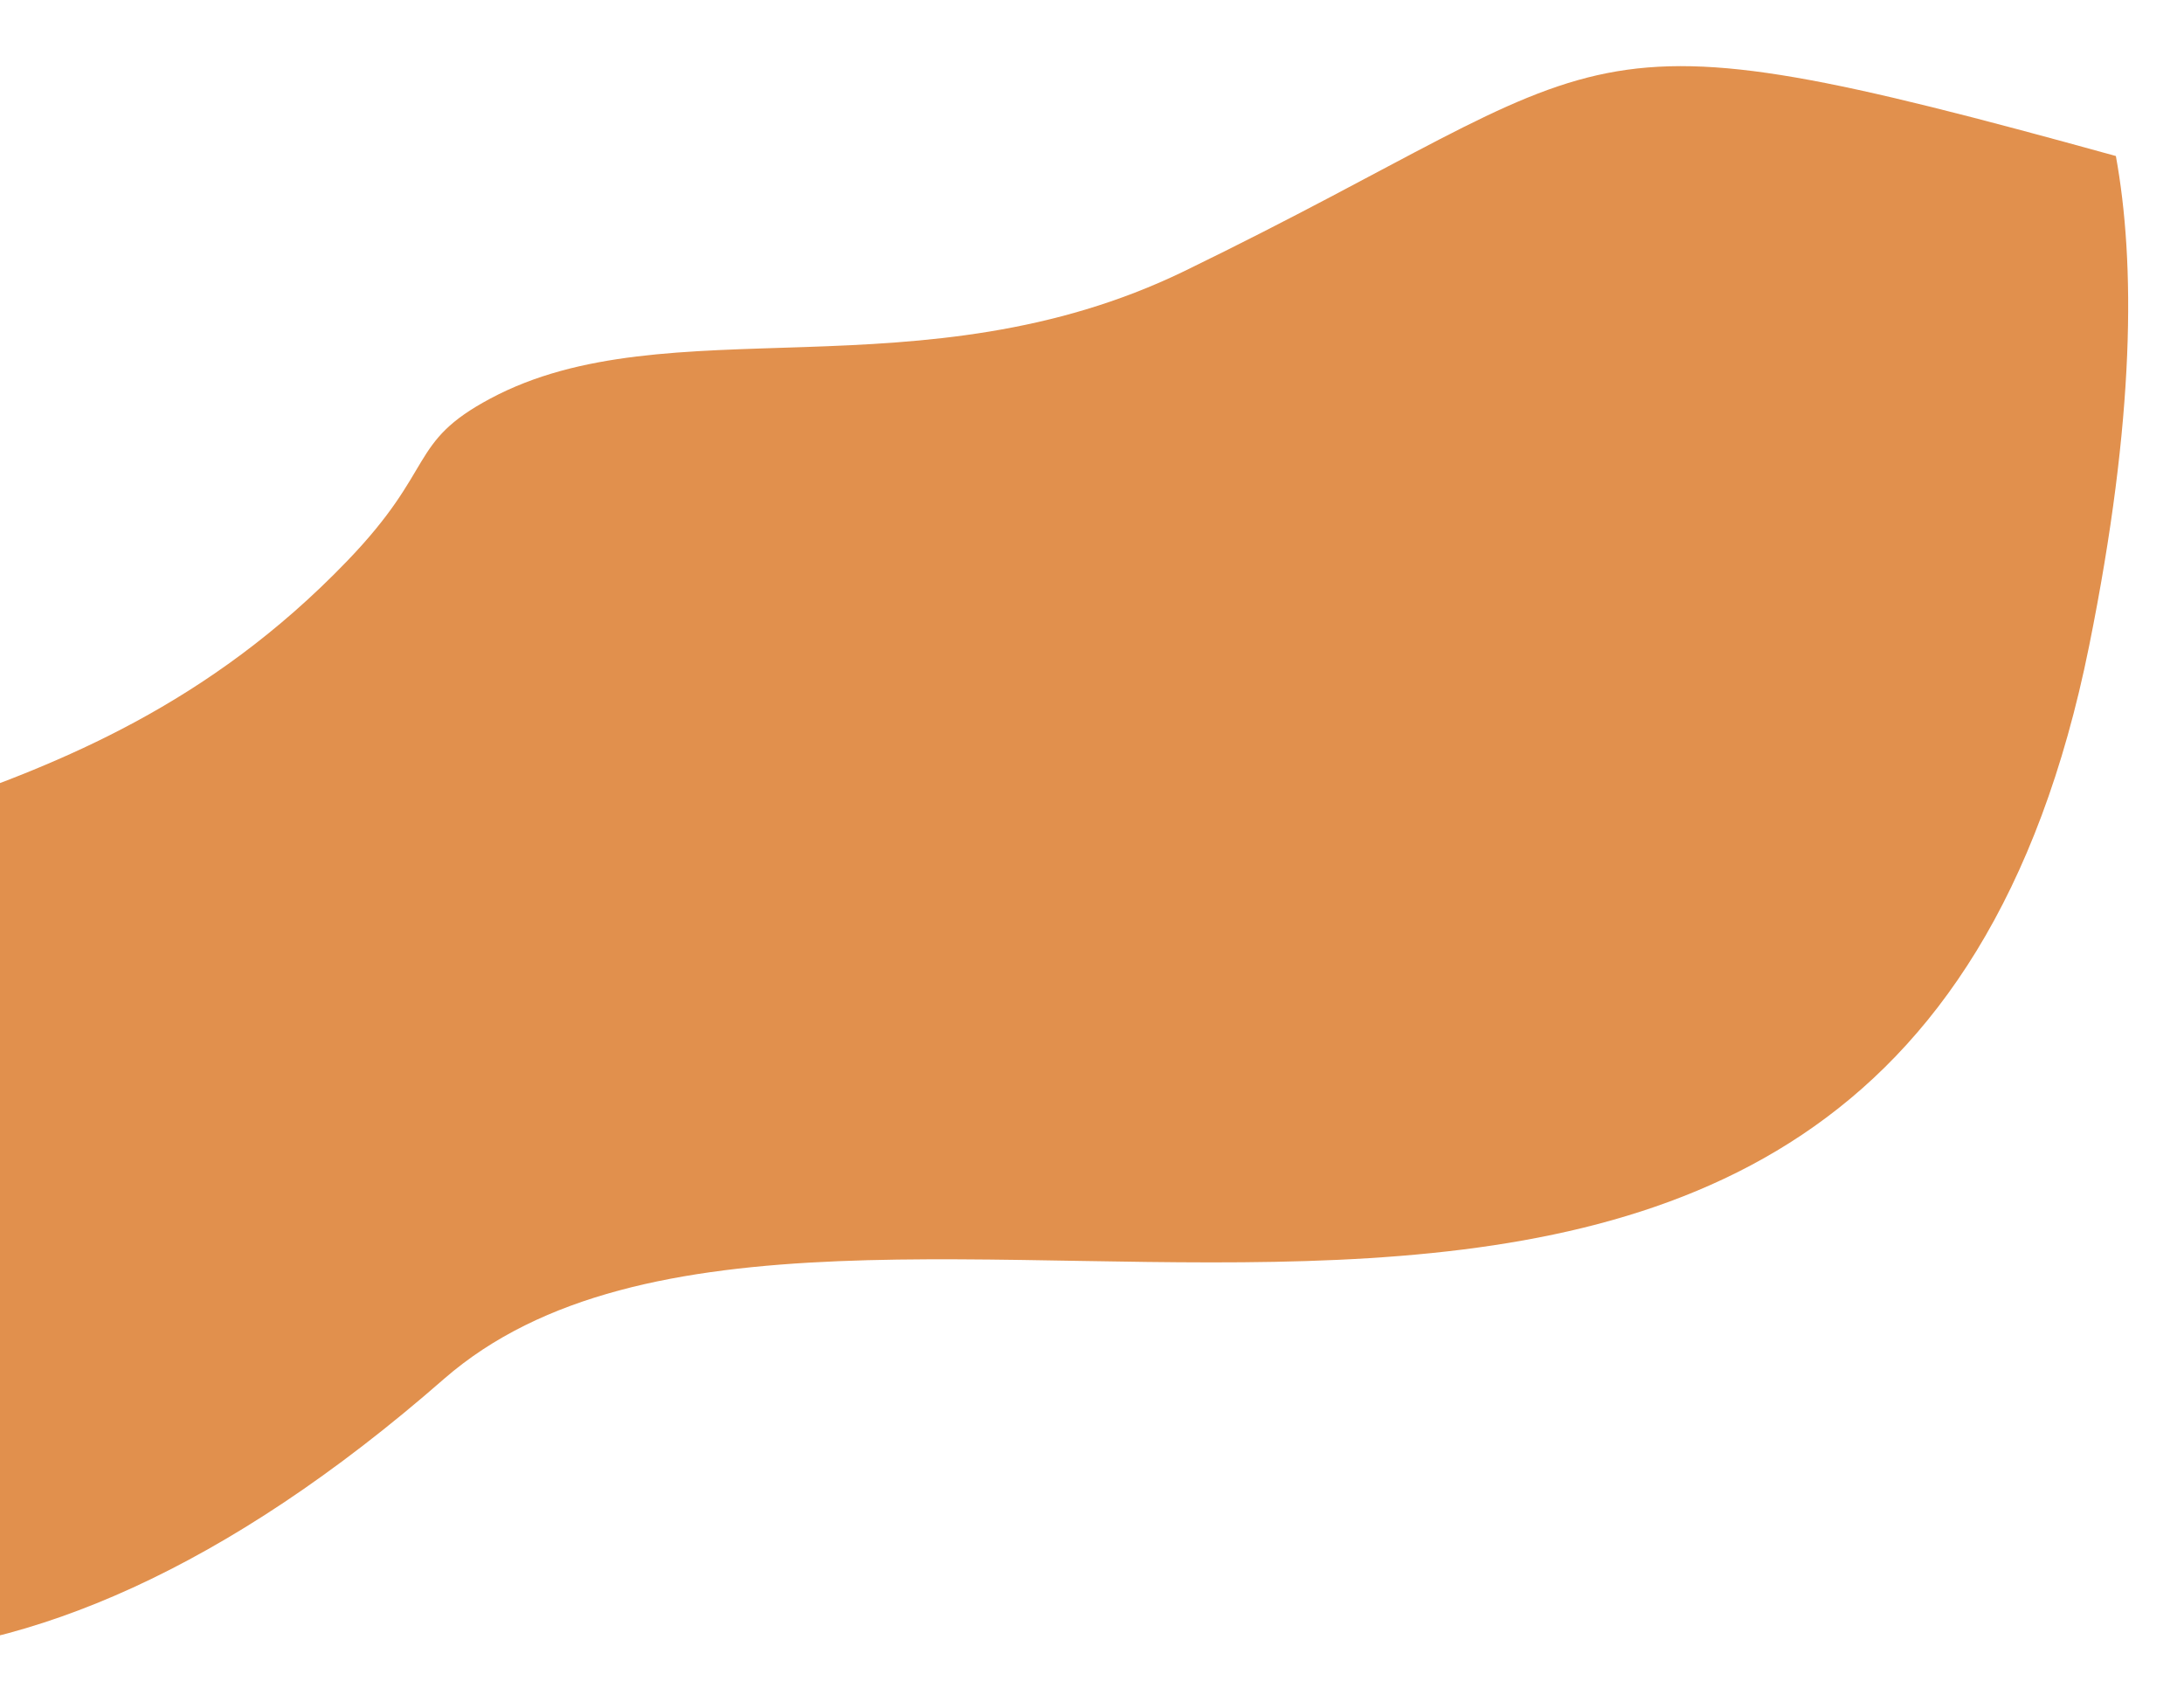 <svg width="1132" height="871" viewBox="0 0 1132 871" fill="none" xmlns="http://www.w3.org/2000/svg">
<path d="M1082.81 334.865C1106.78 216.212 1106.78 136.231 1096.69 80.86C804.077 -2.67029e-05 846.959 27.246 613.629 140.626C477.414 206.544 346.245 157.325 254.174 206.544C211.292 229.396 226.427 242.579 179.761 290.919C35.979 440.334 -130.505 411.33 -162.036 497.463C-194.829 587.112 -27.083 658.304 -58.614 813.871C-62.398 834.086 -68.704 849.027 -72.488 857.816C14.538 856.059 116.699 813.871 230.211 714.554C433.271 537.893 978.128 853.422 1082.81 334.865Z" fill="#E1904D"/>
</svg>

